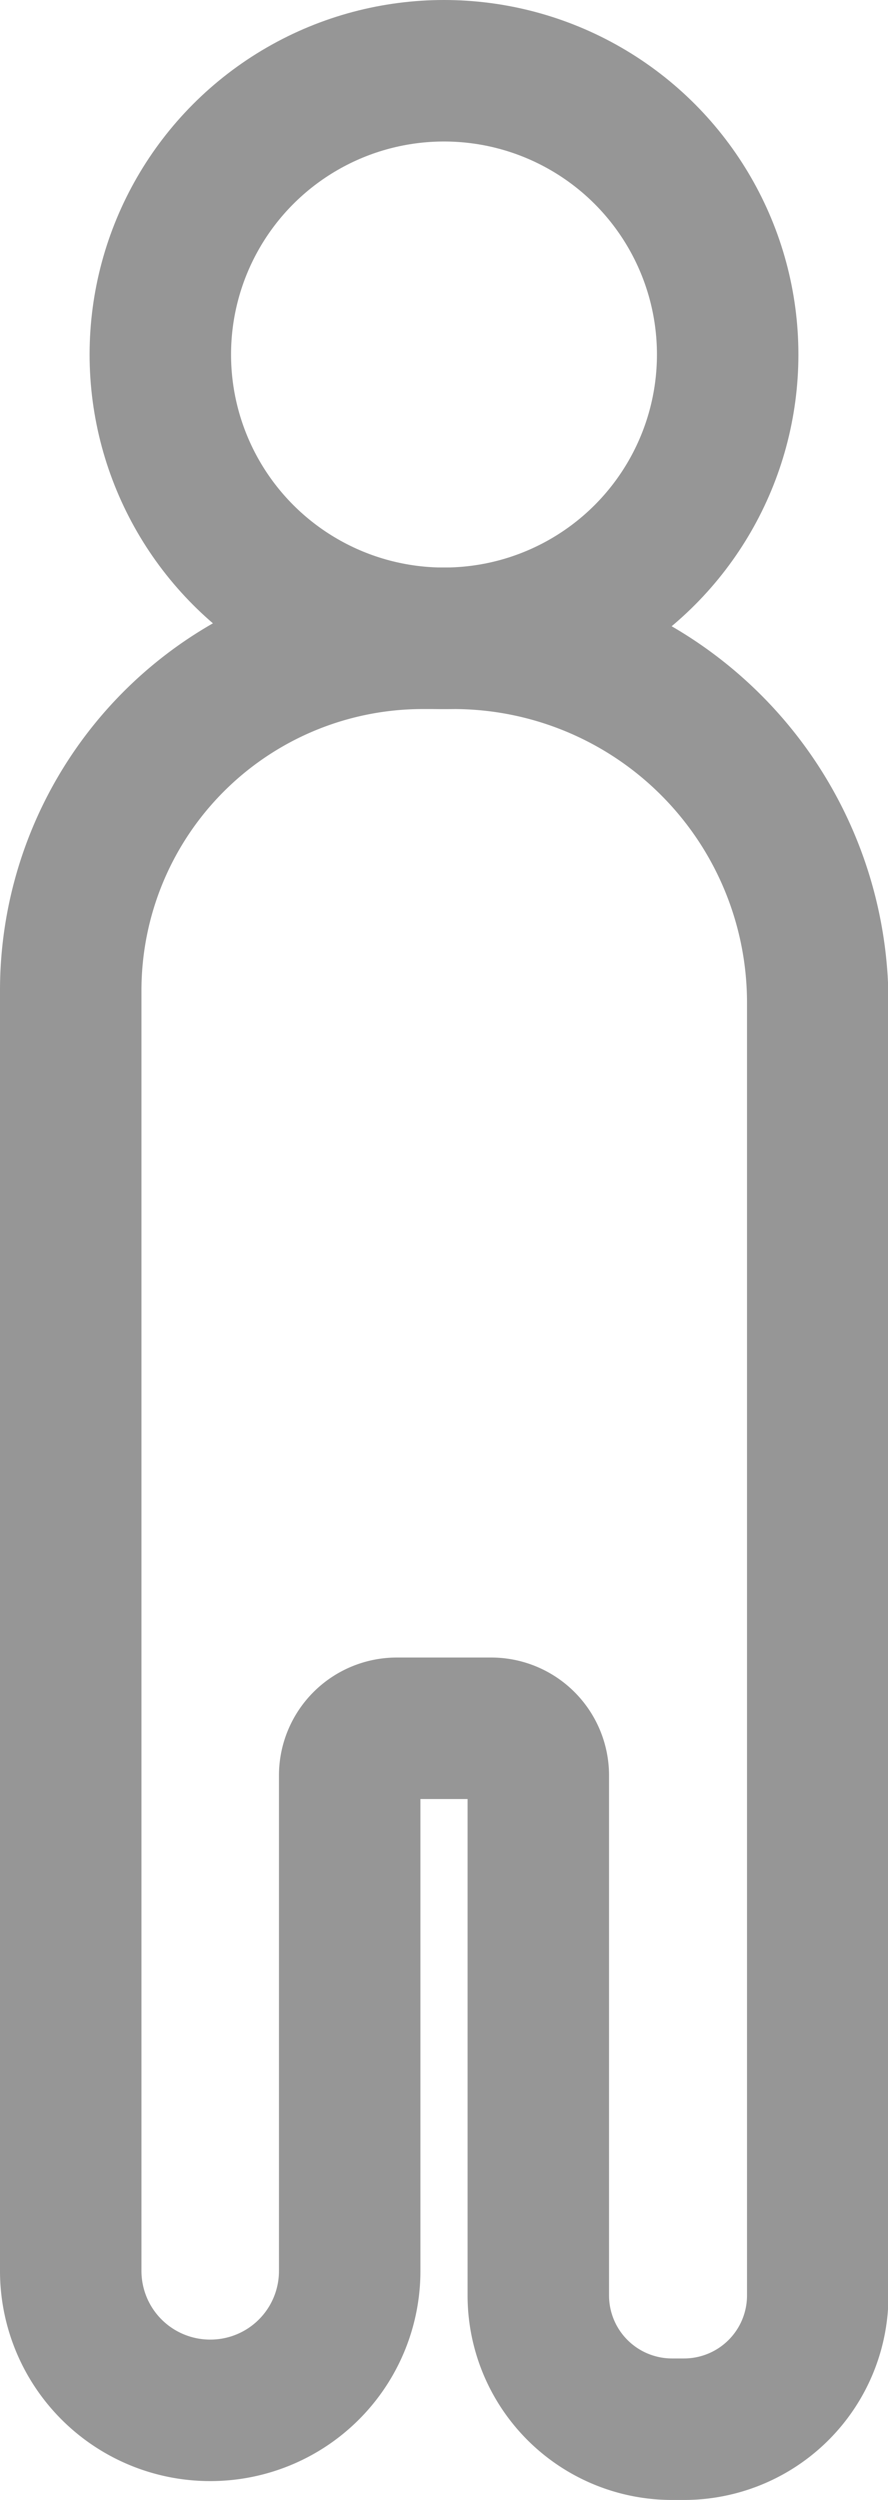 <svg xmlns="http://www.w3.org/2000/svg" width="9.416" height="26.5" viewBox="0 0 9.416 26.5">
  <g id="Group_1" data-name="Group 1" transform="translate(-7.792 0.75)">
    <path id="Path_1" data-name="Path 1" d="M8.542,17.572V9.749a3.733,3.733,0,0,1,3.734-3.733H12.6a3.863,3.863,0,0,1,3.863,3.862v13.7A1.418,1.418,0,0,1,15.04,25h-.119A1.418,1.418,0,0,1,13.5,23.582V18.07a.5.5,0,0,0-.5-.5H12a.5.5,0,0,0-.5.5v5.254A1.477,1.477,0,0,1,10.02,24.8h0a1.478,1.478,0,0,1-1.478-1.477Z" fill="none" stroke="#969696" stroke-miterlimit="10" stroke-width="1.5"/>
    <circle id="Ellipse_1" data-name="Ellipse 1" cx="3.008" cy="3.008" r="3.008" transform="translate(9.492 0)" fill="none" stroke="#969696" stroke-miterlimit="10" stroke-width="1.5"/>
  </g>
</svg>
